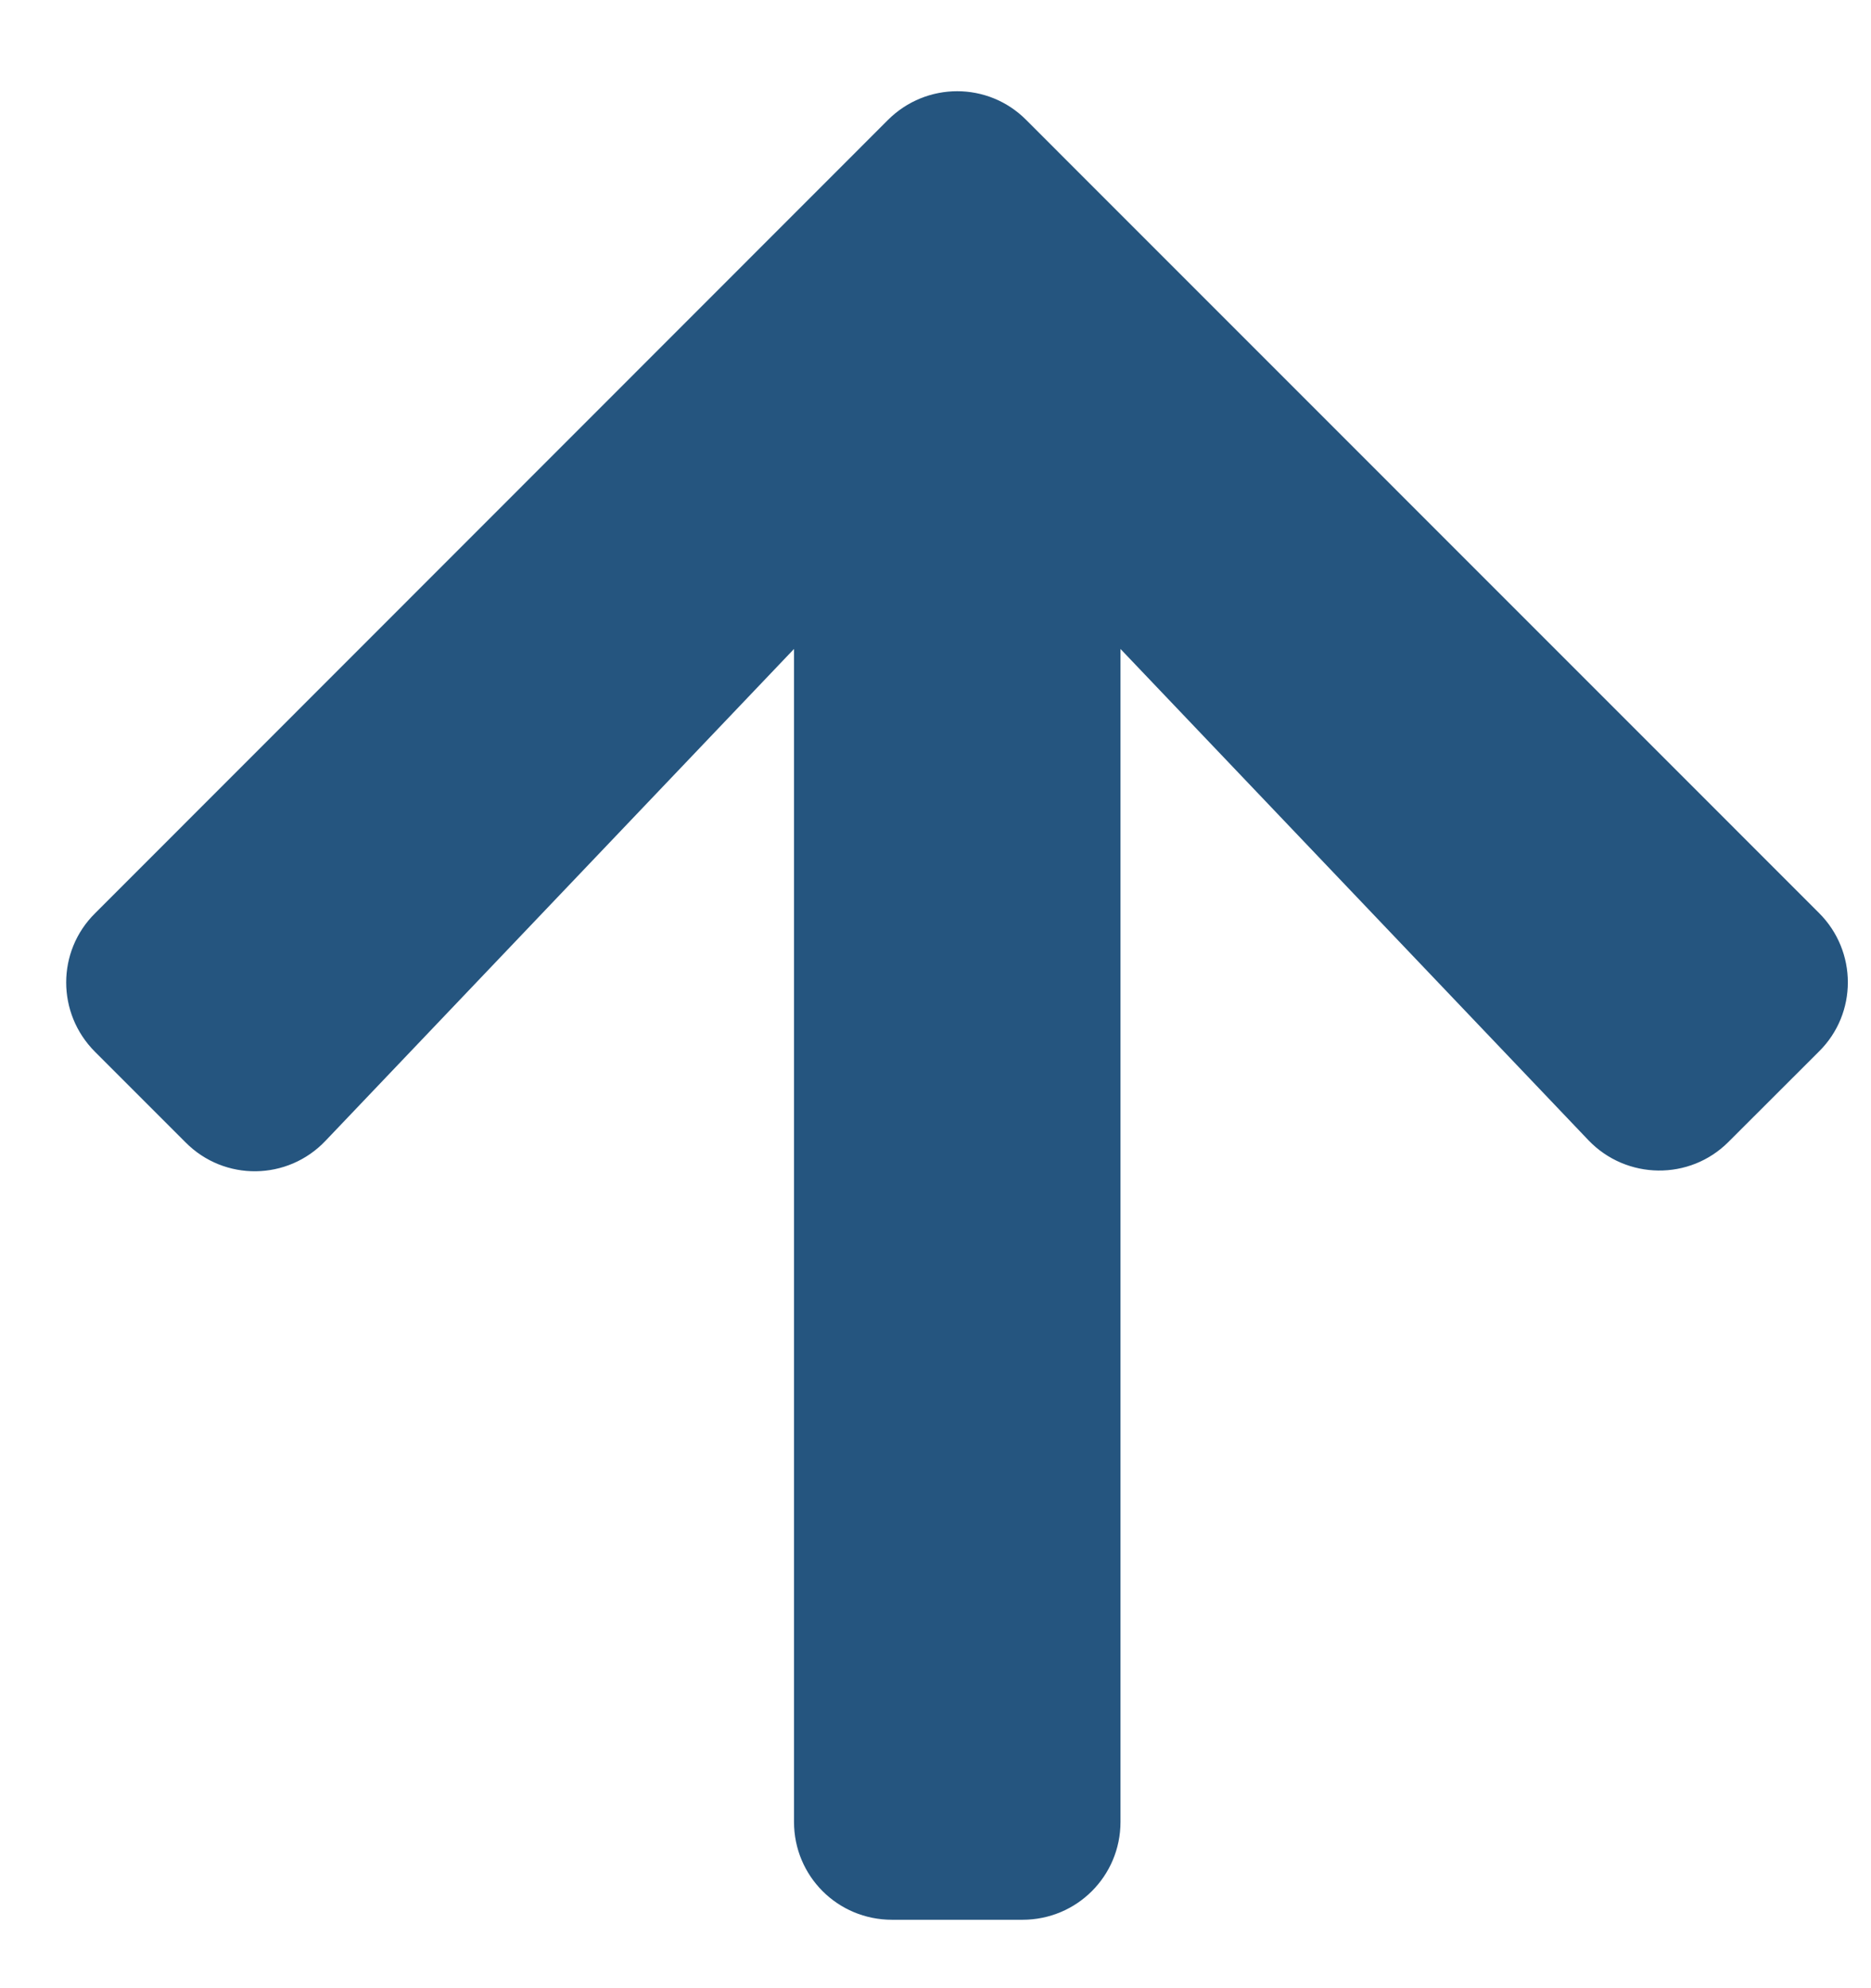 <?xml version="1.0"?>
<svg xmlns="http://www.w3.org/2000/svg" width="16" height="17" viewBox="0 0 16 17" fill="#25557f">
<path d="M1.587 9.768L0.812 8.993C0.484 8.665 0.484 8.135 0.812 7.81L7.593 1.026C7.921 0.698 8.451 0.698 8.776 1.026L15.556 7.807C15.884 8.135 15.884 8.665 15.556 8.99L14.781 9.764C14.45 10.096 13.909 10.089 13.584 9.75L9.582 5.549V15.578C9.582 16.042 9.208 16.415 8.744 16.415H7.628C7.163 16.415 6.79 16.042 6.79 15.578V5.549L2.784 9.754C2.46 10.096 1.919 10.103 1.587 9.768Z" fill="#25557f"/>
</svg>
